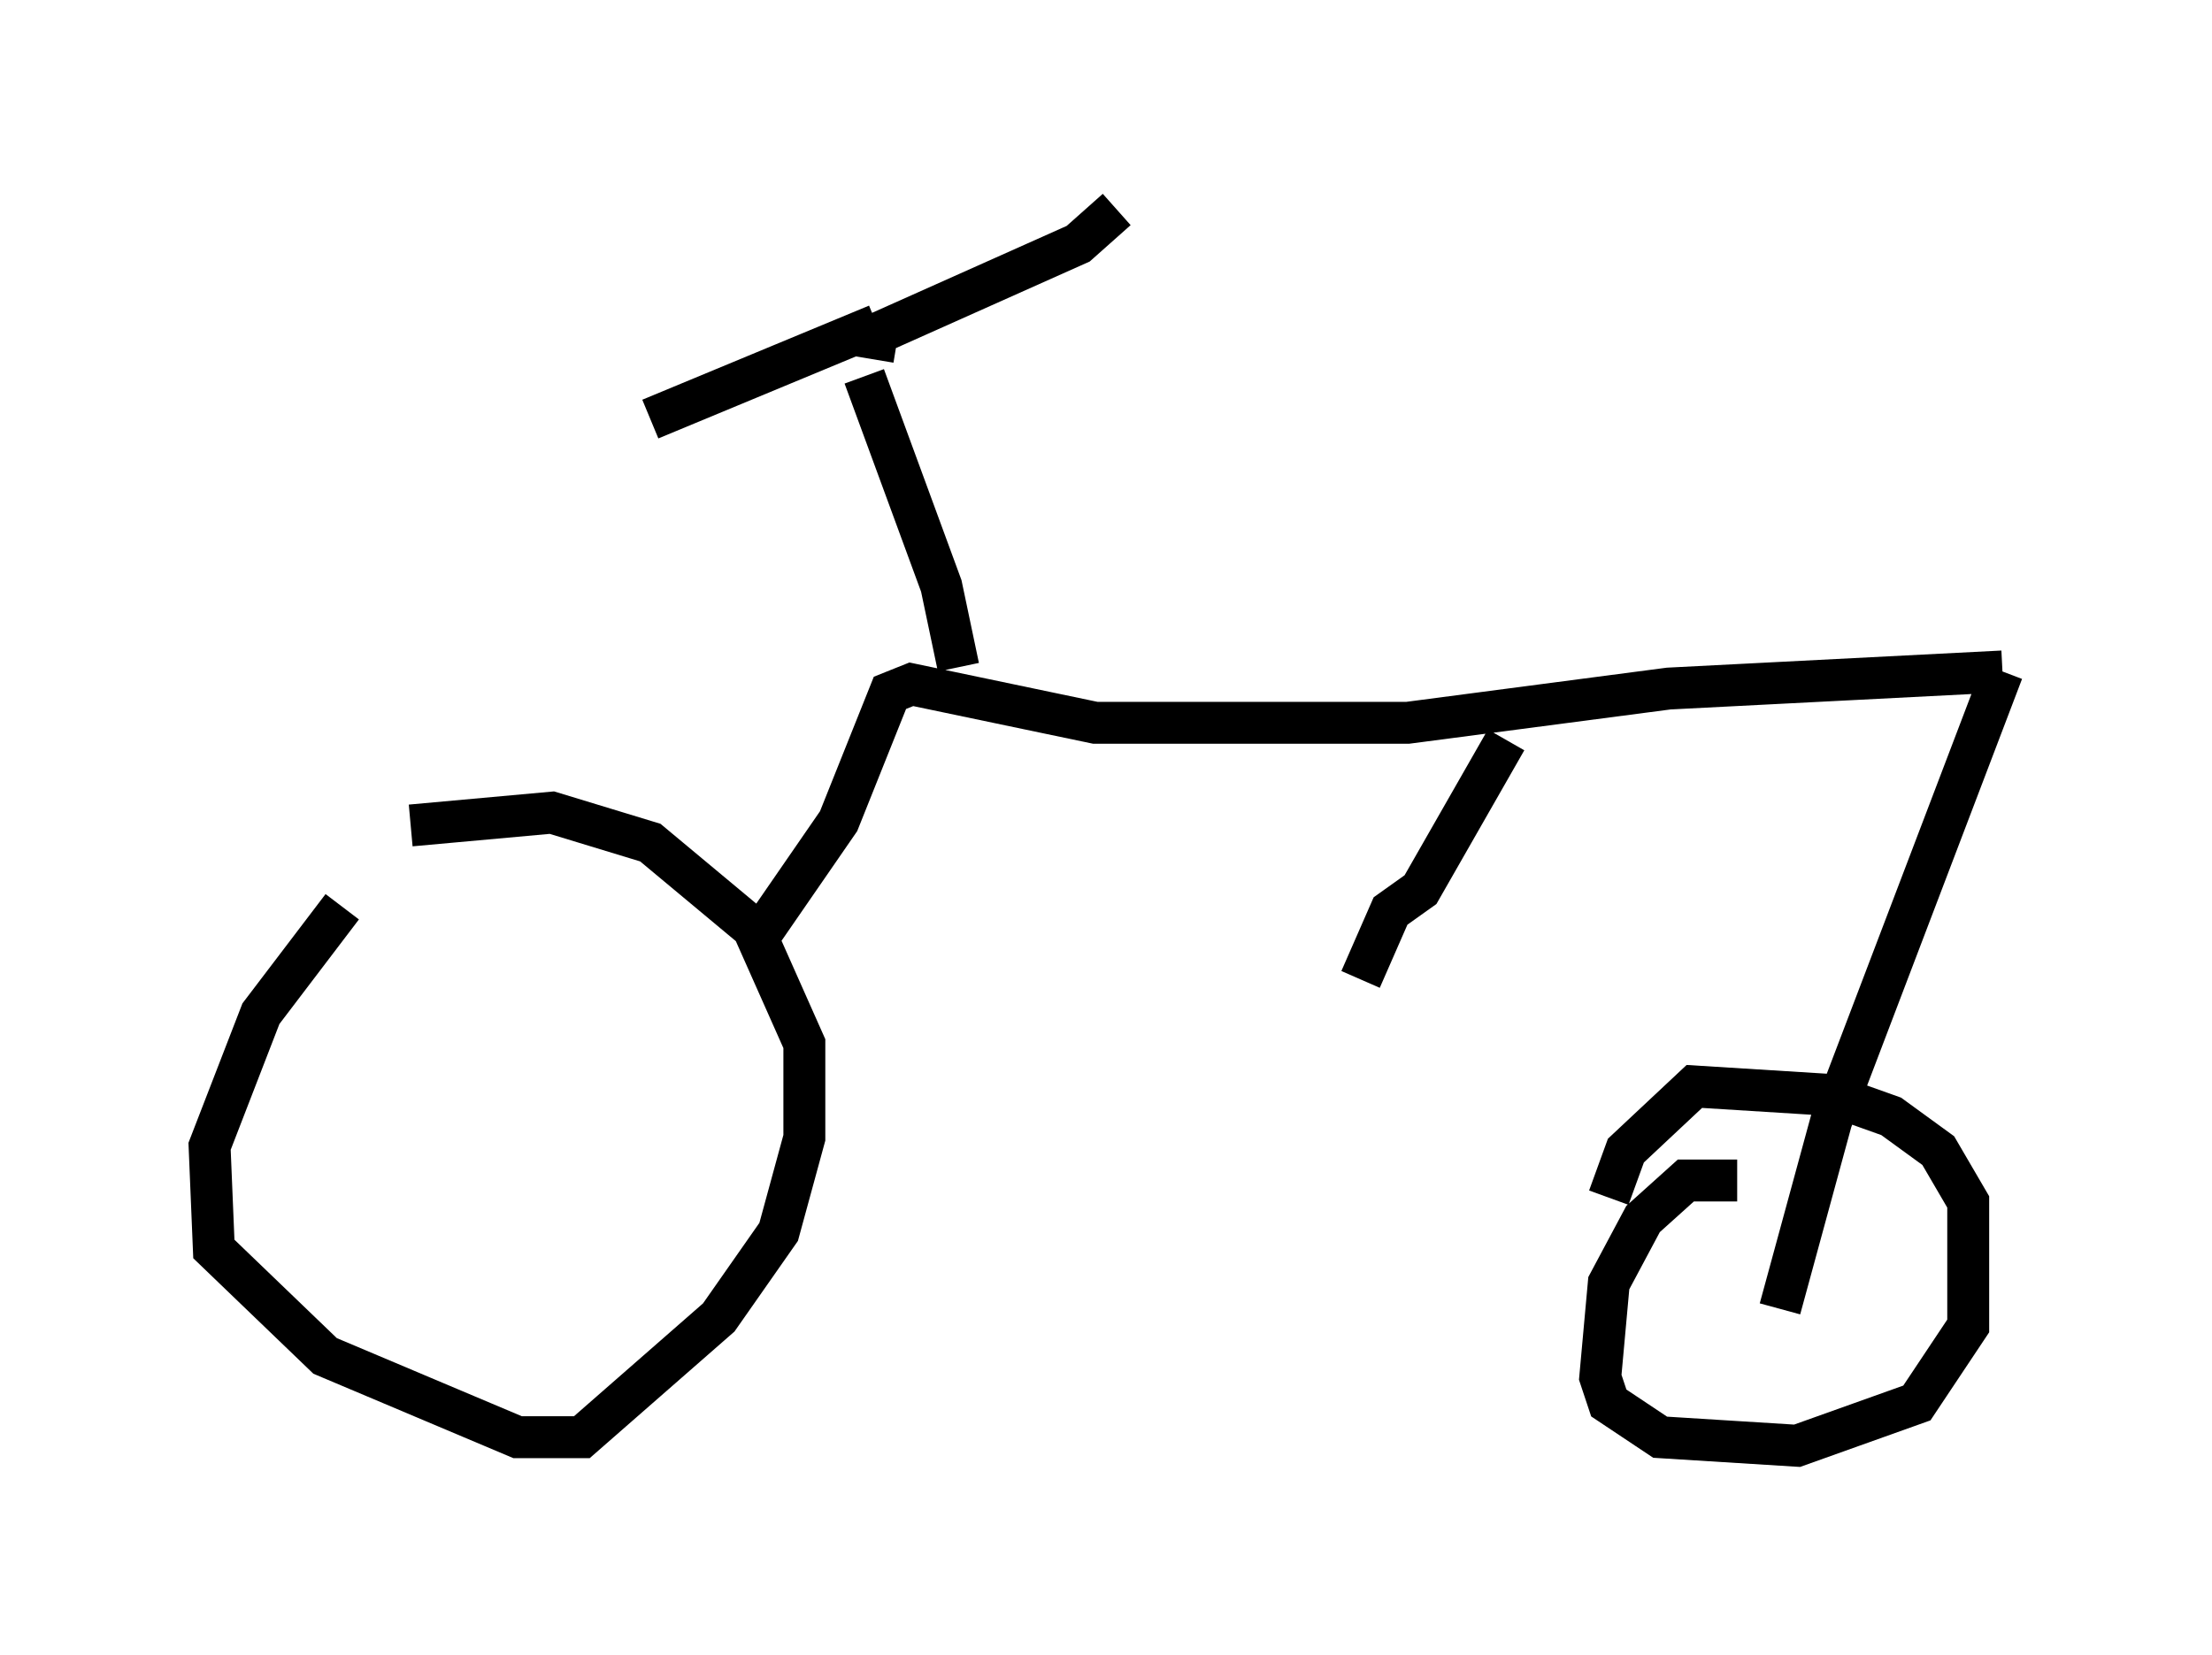 <?xml version="1.0" encoding="utf-8" ?>
<svg baseProfile="full" height="39.502" version="1.1" width="52.773" xmlns="http://www.w3.org/2000/svg" xmlns:ev="http://www.w3.org/2001/xml-events" xmlns:xlink="http://www.w3.org/1999/xlink"><defs /><rect fill="white" height="39.502" width="52.773" x="0" y="0" /><path d="M10.615, 20.006 m-2.45, 1.633 l-1.94, 2.552 -1.225, 3.165 l0.102, 2.45 2.654, 2.552 l4.594, 1.94 1.531, 0.0 l3.267, -2.858 1.429, -2.042 l0.613, -2.246 0.0, -2.246 l-1.225, -2.756 -2.45, -2.042 l-2.348, -0.715 -3.369, 0.306 m8.167, 2.858 l2.042, -2.96 1.225, -3.063 l0.51, -0.204 4.39, 0.919 l7.452, 0.0 6.227, -0.817 l7.963, -0.408 m0.0, 0.0 l-4.083, 10.719 -1.225, 4.492 m-1.021, -3.063 l-1.225, 0.0 -1.021, 0.919 l-0.817, 1.531 -0.204, 2.246 l0.204, 0.613 1.225, 0.817 l3.267, 0.204 2.858, -1.021 l1.225, -1.838 0.0, -2.96 l-0.715, -1.225 -1.123, -0.817 l-1.429, -0.51 -3.267, -0.204 l-1.633, 1.531 -0.408, 1.123 m-15.517, -12.658 l-0.408, -1.94 -1.838, -5.002 m0.204, -0.408 l0.102, -0.613 4.798, -2.144 l0.919, -0.817 m-5.717, 2.756 l-5.41, 2.246 m20.417, 7.656 l-2.042, 3.573 -0.715, 0.51 l-0.715, 1.633 " fill="none" stroke="black" stroke-width="1" /></svg>